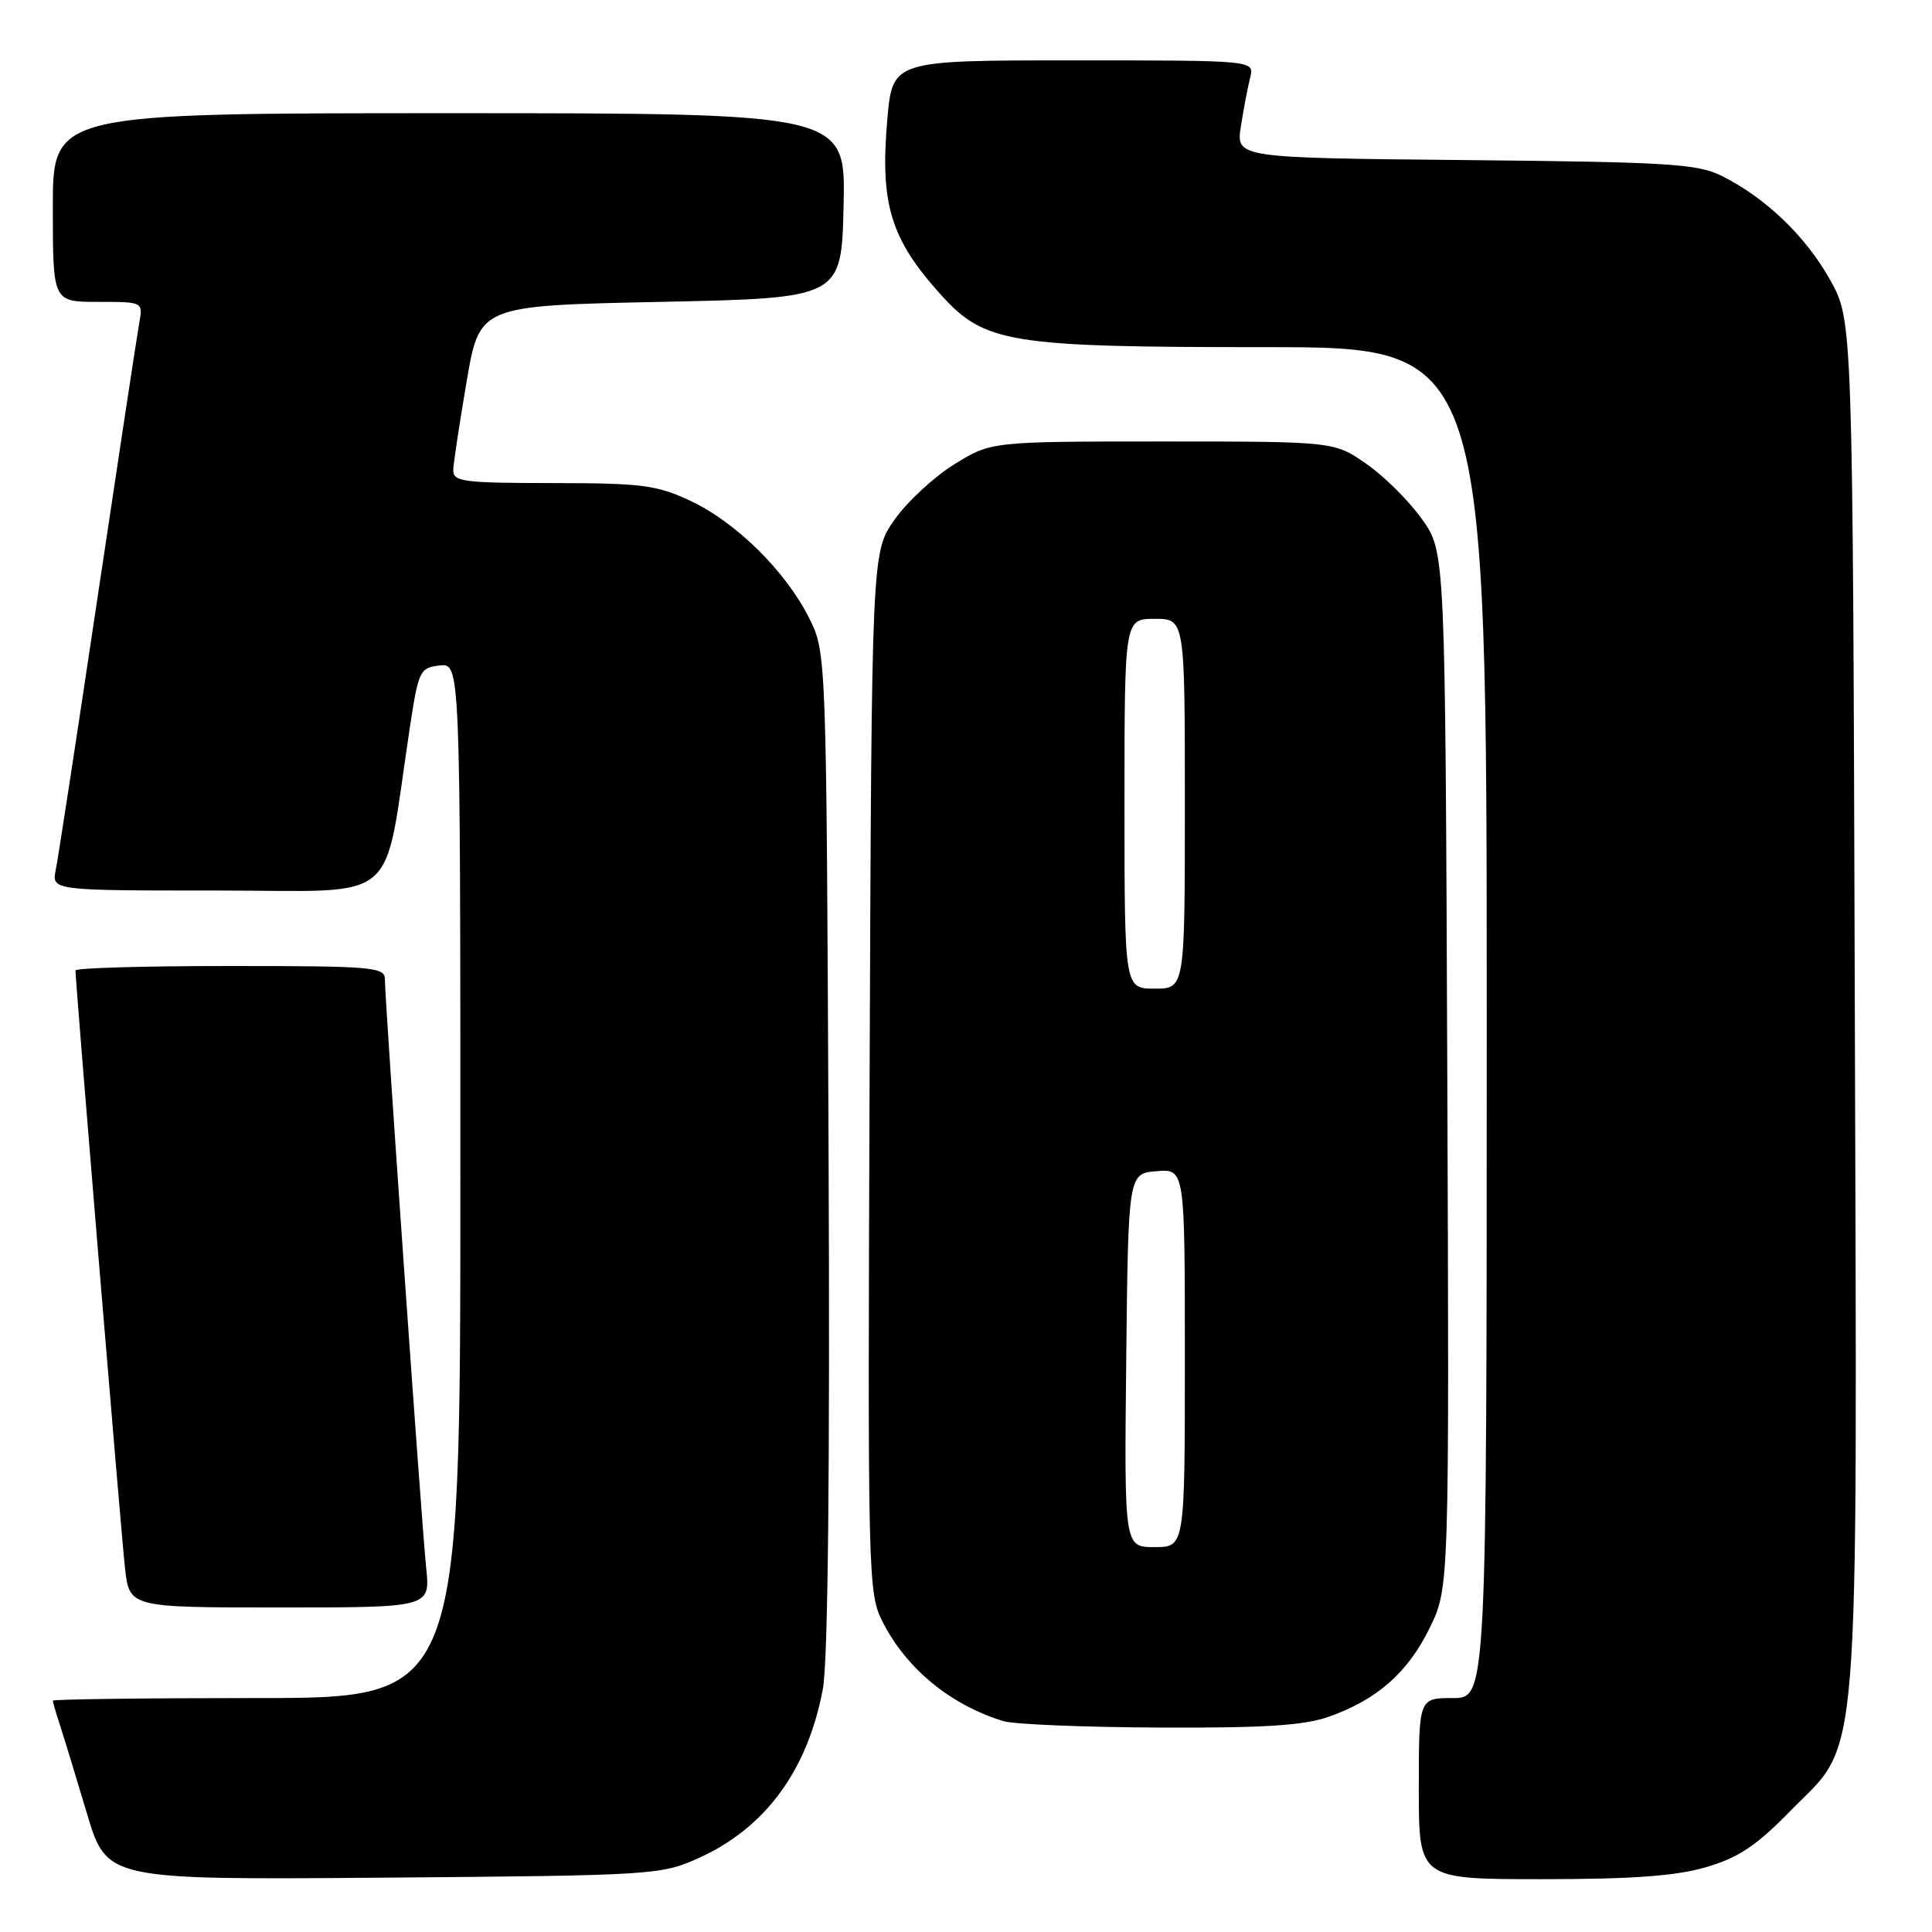 <?xml version="1.0" encoding="UTF-8" standalone="no"?>
<!DOCTYPE svg PUBLIC "-//W3C//DTD SVG 1.1//EN" "http://www.w3.org/Graphics/SVG/1.1/DTD/svg11.dtd" >
<svg xmlns="http://www.w3.org/2000/svg" xmlns:xlink="http://www.w3.org/1999/xlink" version="1.1" viewBox="0 0 256 256">
 <g >
 <path fill="currentColor"
d=" M 92.62 246.18 C 101.44 242.19 107.04 234.54 109.04 223.75 C 109.71 220.09 109.98 194.99 109.79 152.30 C 109.50 86.50 109.50 86.50 107.22 81.91 C 104.13 75.72 97.57 69.23 91.50 66.37 C 87.04 64.27 85.07 64.02 73.25 64.01 C 61.28 64.00 60.01 63.83 60.06 62.25 C 60.10 61.29 60.90 56.00 61.84 50.50 C 63.55 40.50 63.55 40.50 87.53 40.00 C 111.50 39.50 111.50 39.50 111.78 27.25 C 112.06 15.00 112.06 15.00 59.53 15.00 C 7.00 15.00 7.00 15.00 7.00 27.50 C 7.00 40.00 7.00 40.00 12.98 40.00 C 18.95 40.00 18.95 40.00 18.46 42.75 C 18.18 44.26 15.71 60.57 12.95 79.00 C 10.20 97.43 7.70 113.74 7.39 115.25 C 6.84 118.00 6.84 118.00 28.83 118.00 C 53.46 118.00 50.69 120.34 54.29 96.50 C 55.45 88.86 55.62 88.49 58.25 88.18 C 61.00 87.87 61.00 87.87 61.00 156.43 C 61.00 225.00 61.00 225.00 34.00 225.00 C 19.15 225.00 7.00 225.16 7.00 225.35 C 7.00 225.54 7.43 227.01 7.95 228.60 C 8.47 230.20 10.08 235.46 11.52 240.30 C 14.15 249.09 14.15 249.09 50.82 248.80 C 86.71 248.51 87.61 248.45 92.62 246.18 Z  M 226.07 247.41 C 230.33 246.16 232.73 244.57 237.19 240.00 C 246.63 230.37 246.08 237.21 245.77 132.92 C 245.50 42.50 245.50 42.50 242.53 37.14 C 239.33 31.37 233.97 26.21 228.14 23.31 C 224.91 21.70 221.09 21.47 194.13 21.21 C 163.76 20.92 163.76 20.92 164.43 16.71 C 164.79 14.39 165.35 11.49 165.66 10.25 C 166.22 8.00 166.22 8.00 142.24 8.00 C 118.26 8.00 118.26 8.00 117.57 15.85 C 116.60 27.06 118.01 31.68 124.67 39.05 C 130.47 45.48 133.70 46.00 167.68 46.00 C 197.00 46.00 197.00 46.00 197.00 135.50 C 197.00 225.00 197.00 225.00 192.50 225.00 C 188.00 225.00 188.00 225.00 188.00 237.00 C 188.00 249.00 188.00 249.00 204.32 249.00 C 216.30 249.00 222.08 248.58 226.07 247.41 Z  M 176.06 227.48 C 182.47 225.22 186.54 221.64 189.44 215.71 C 192.04 210.40 192.04 210.40 191.77 141.78 C 191.50 73.17 191.50 73.17 188.47 68.86 C 186.81 66.49 183.51 63.19 181.14 61.53 C 176.83 58.50 176.83 58.50 154.09 58.50 C 131.34 58.50 131.34 58.50 126.45 61.52 C 123.76 63.19 120.20 66.49 118.53 68.86 C 115.50 73.17 115.50 73.17 115.23 142.09 C 114.97 209.53 115.00 211.09 116.98 214.96 C 120.14 221.15 125.98 225.93 132.99 228.07 C 134.37 228.48 143.66 228.87 153.62 228.91 C 167.46 228.98 172.77 228.64 176.06 227.48 Z  M 56.47 207.75 C 55.87 201.98 51.00 132.58 51.00 129.76 C 51.00 128.14 49.40 128.00 30.50 128.00 C 19.22 128.00 10.00 128.26 10.00 128.59 C 10.00 130.17 16.05 203.19 16.56 207.75 C 17.14 213.00 17.14 213.00 37.08 213.00 C 57.02 213.00 57.02 213.00 56.47 207.75 Z  M 149.23 180.25 C 149.50 155.50 149.50 155.50 153.25 155.19 C 157.00 154.88 157.00 154.88 157.00 179.94 C 157.00 205.00 157.00 205.00 152.98 205.00 C 148.97 205.00 148.97 205.00 149.23 180.25 Z  M 149.00 106.50 C 149.00 82.00 149.00 82.00 153.00 82.00 C 157.00 82.00 157.00 82.00 157.00 106.50 C 157.00 131.00 157.00 131.00 153.00 131.00 C 149.00 131.00 149.00 131.00 149.00 106.50 Z "/>
</g>
</svg>